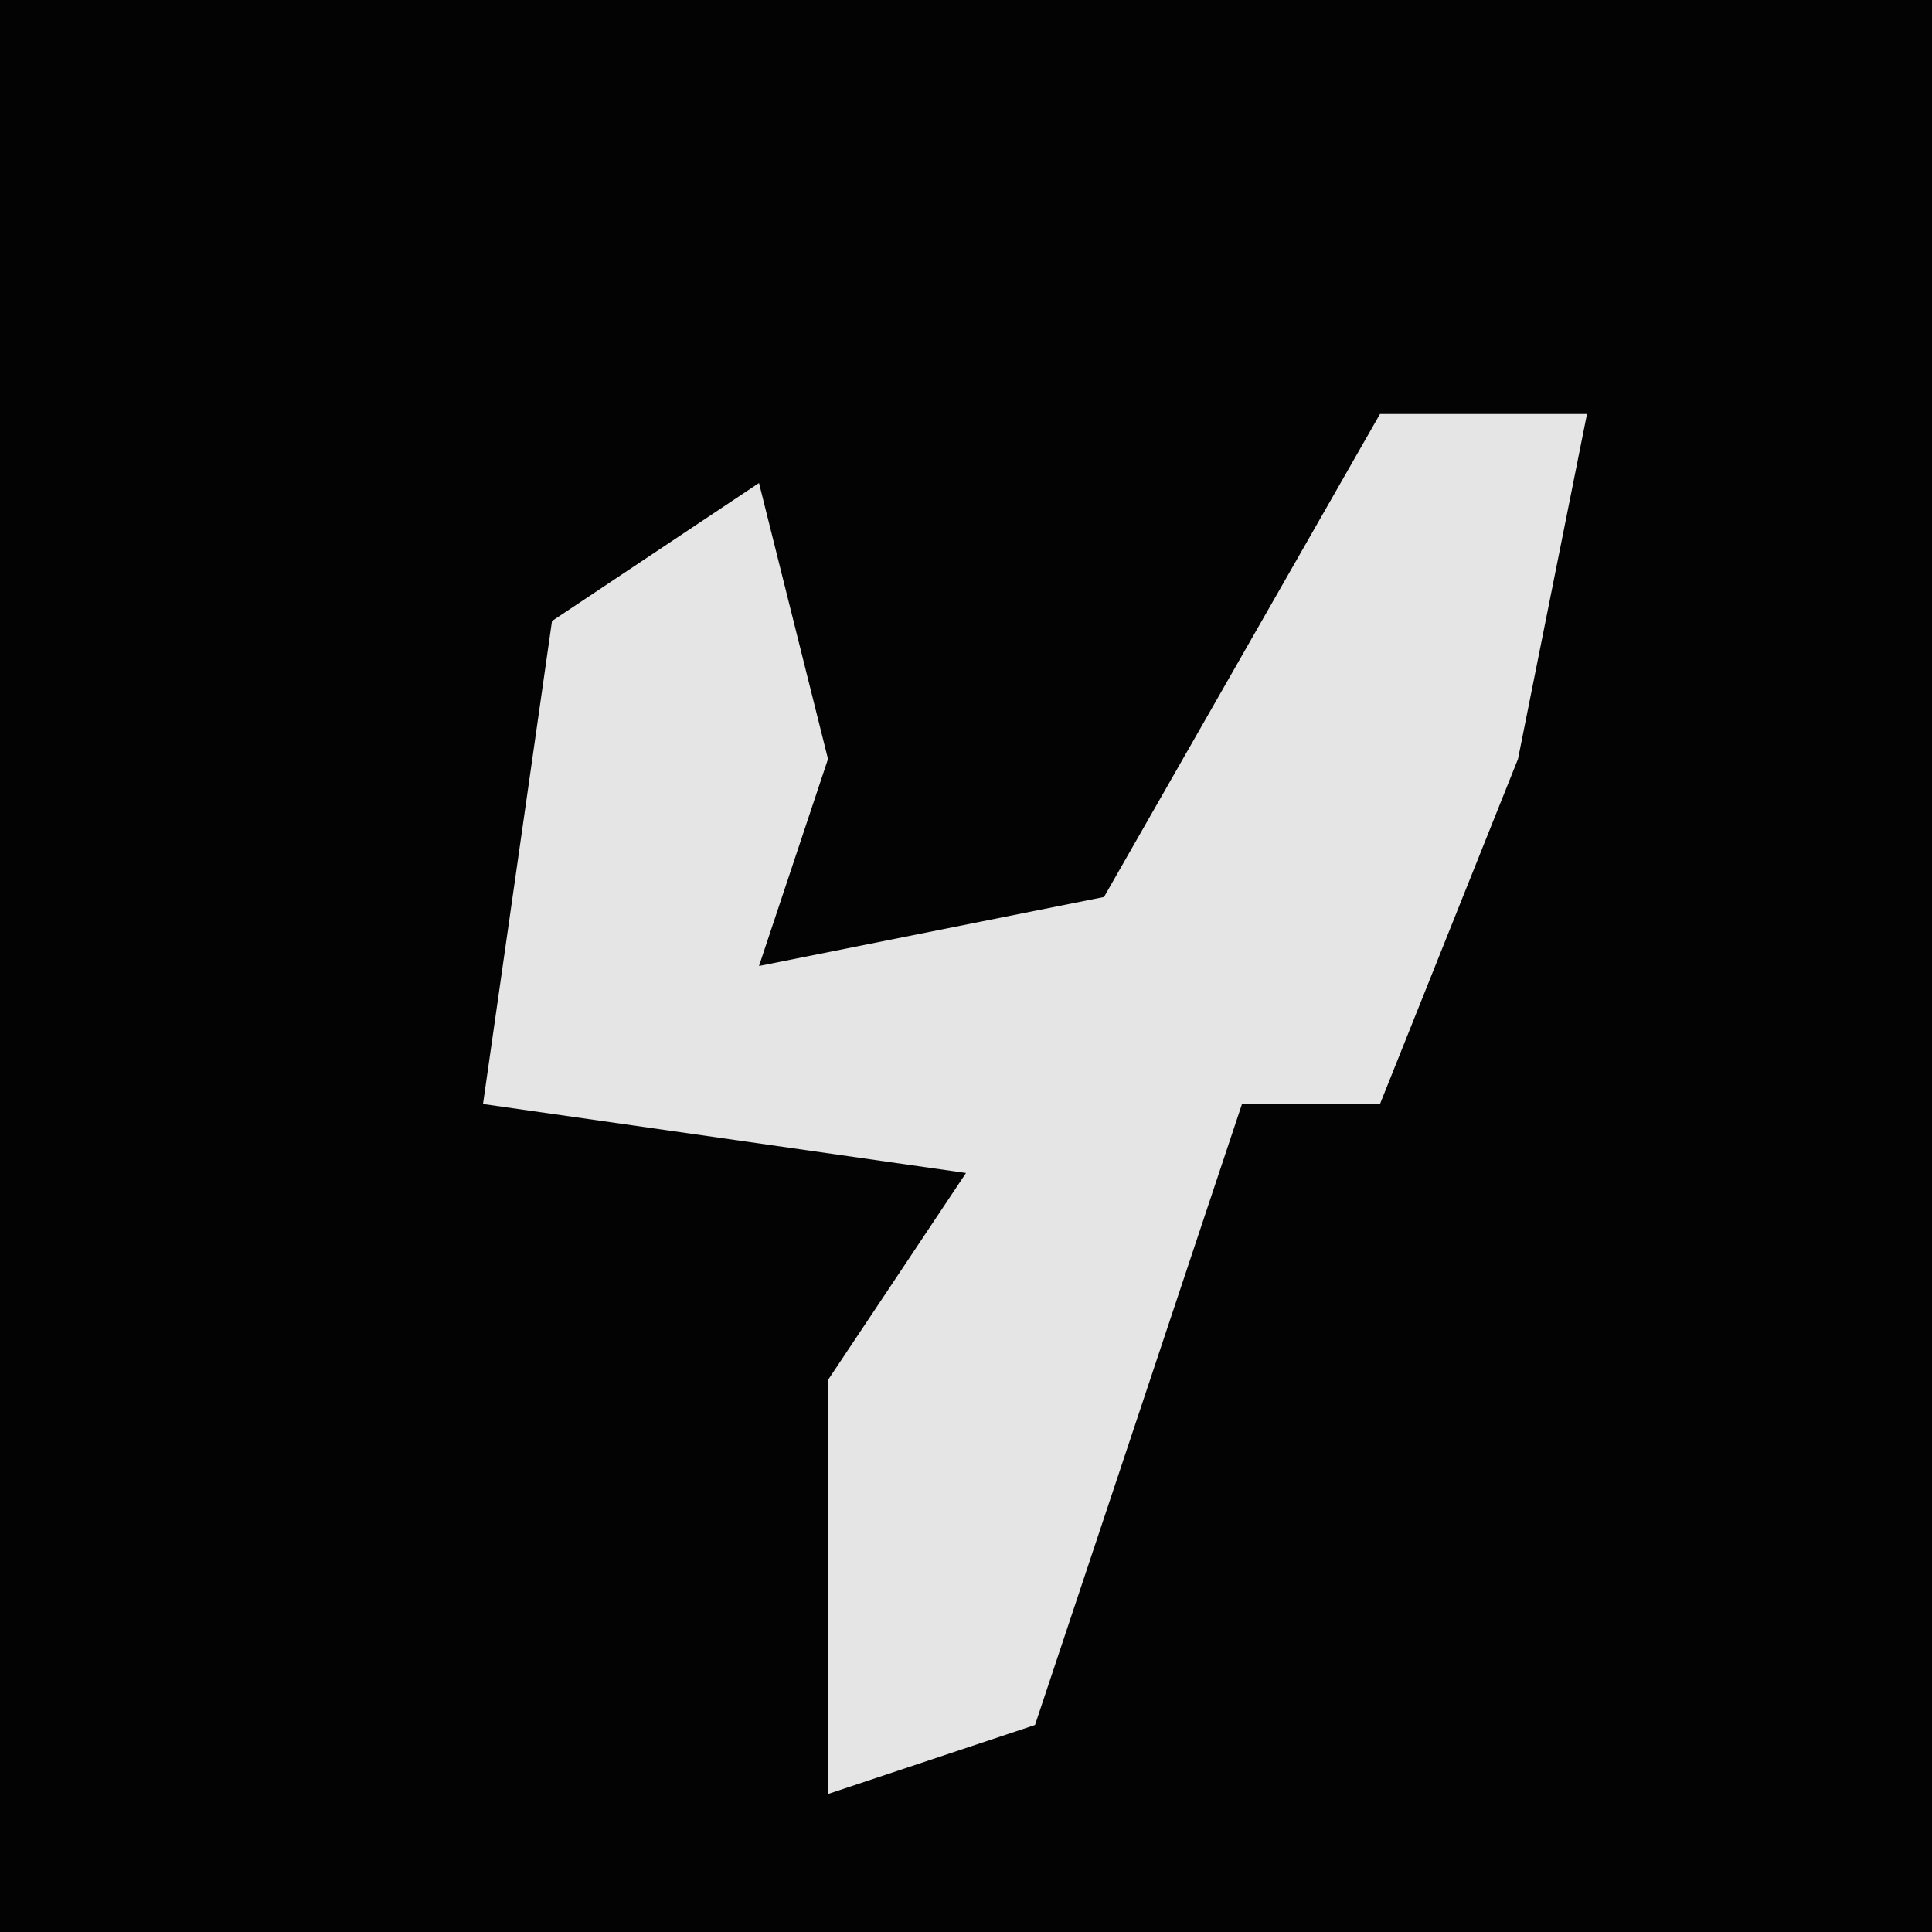 <?xml version="1.0" encoding="UTF-8"?>
<svg version="1.1" xmlns="http://www.w3.org/2000/svg" width="28" height="28">
<path d="M0,0 L28,0 L28,28 L0,28 Z " fill="#030303" transform="translate(0,0)"/>
<path d="M0,0 L3,0 L2,5 L0,10 L-2,10 L-5,19 L-8,20 L-8,14 L-6,11 L-13,10 L-12,3 L-9,1 L-8,5 L-9,8 L-4,7 Z " fill="#E5E5E5" transform="translate(20,6)"/>
</svg>
